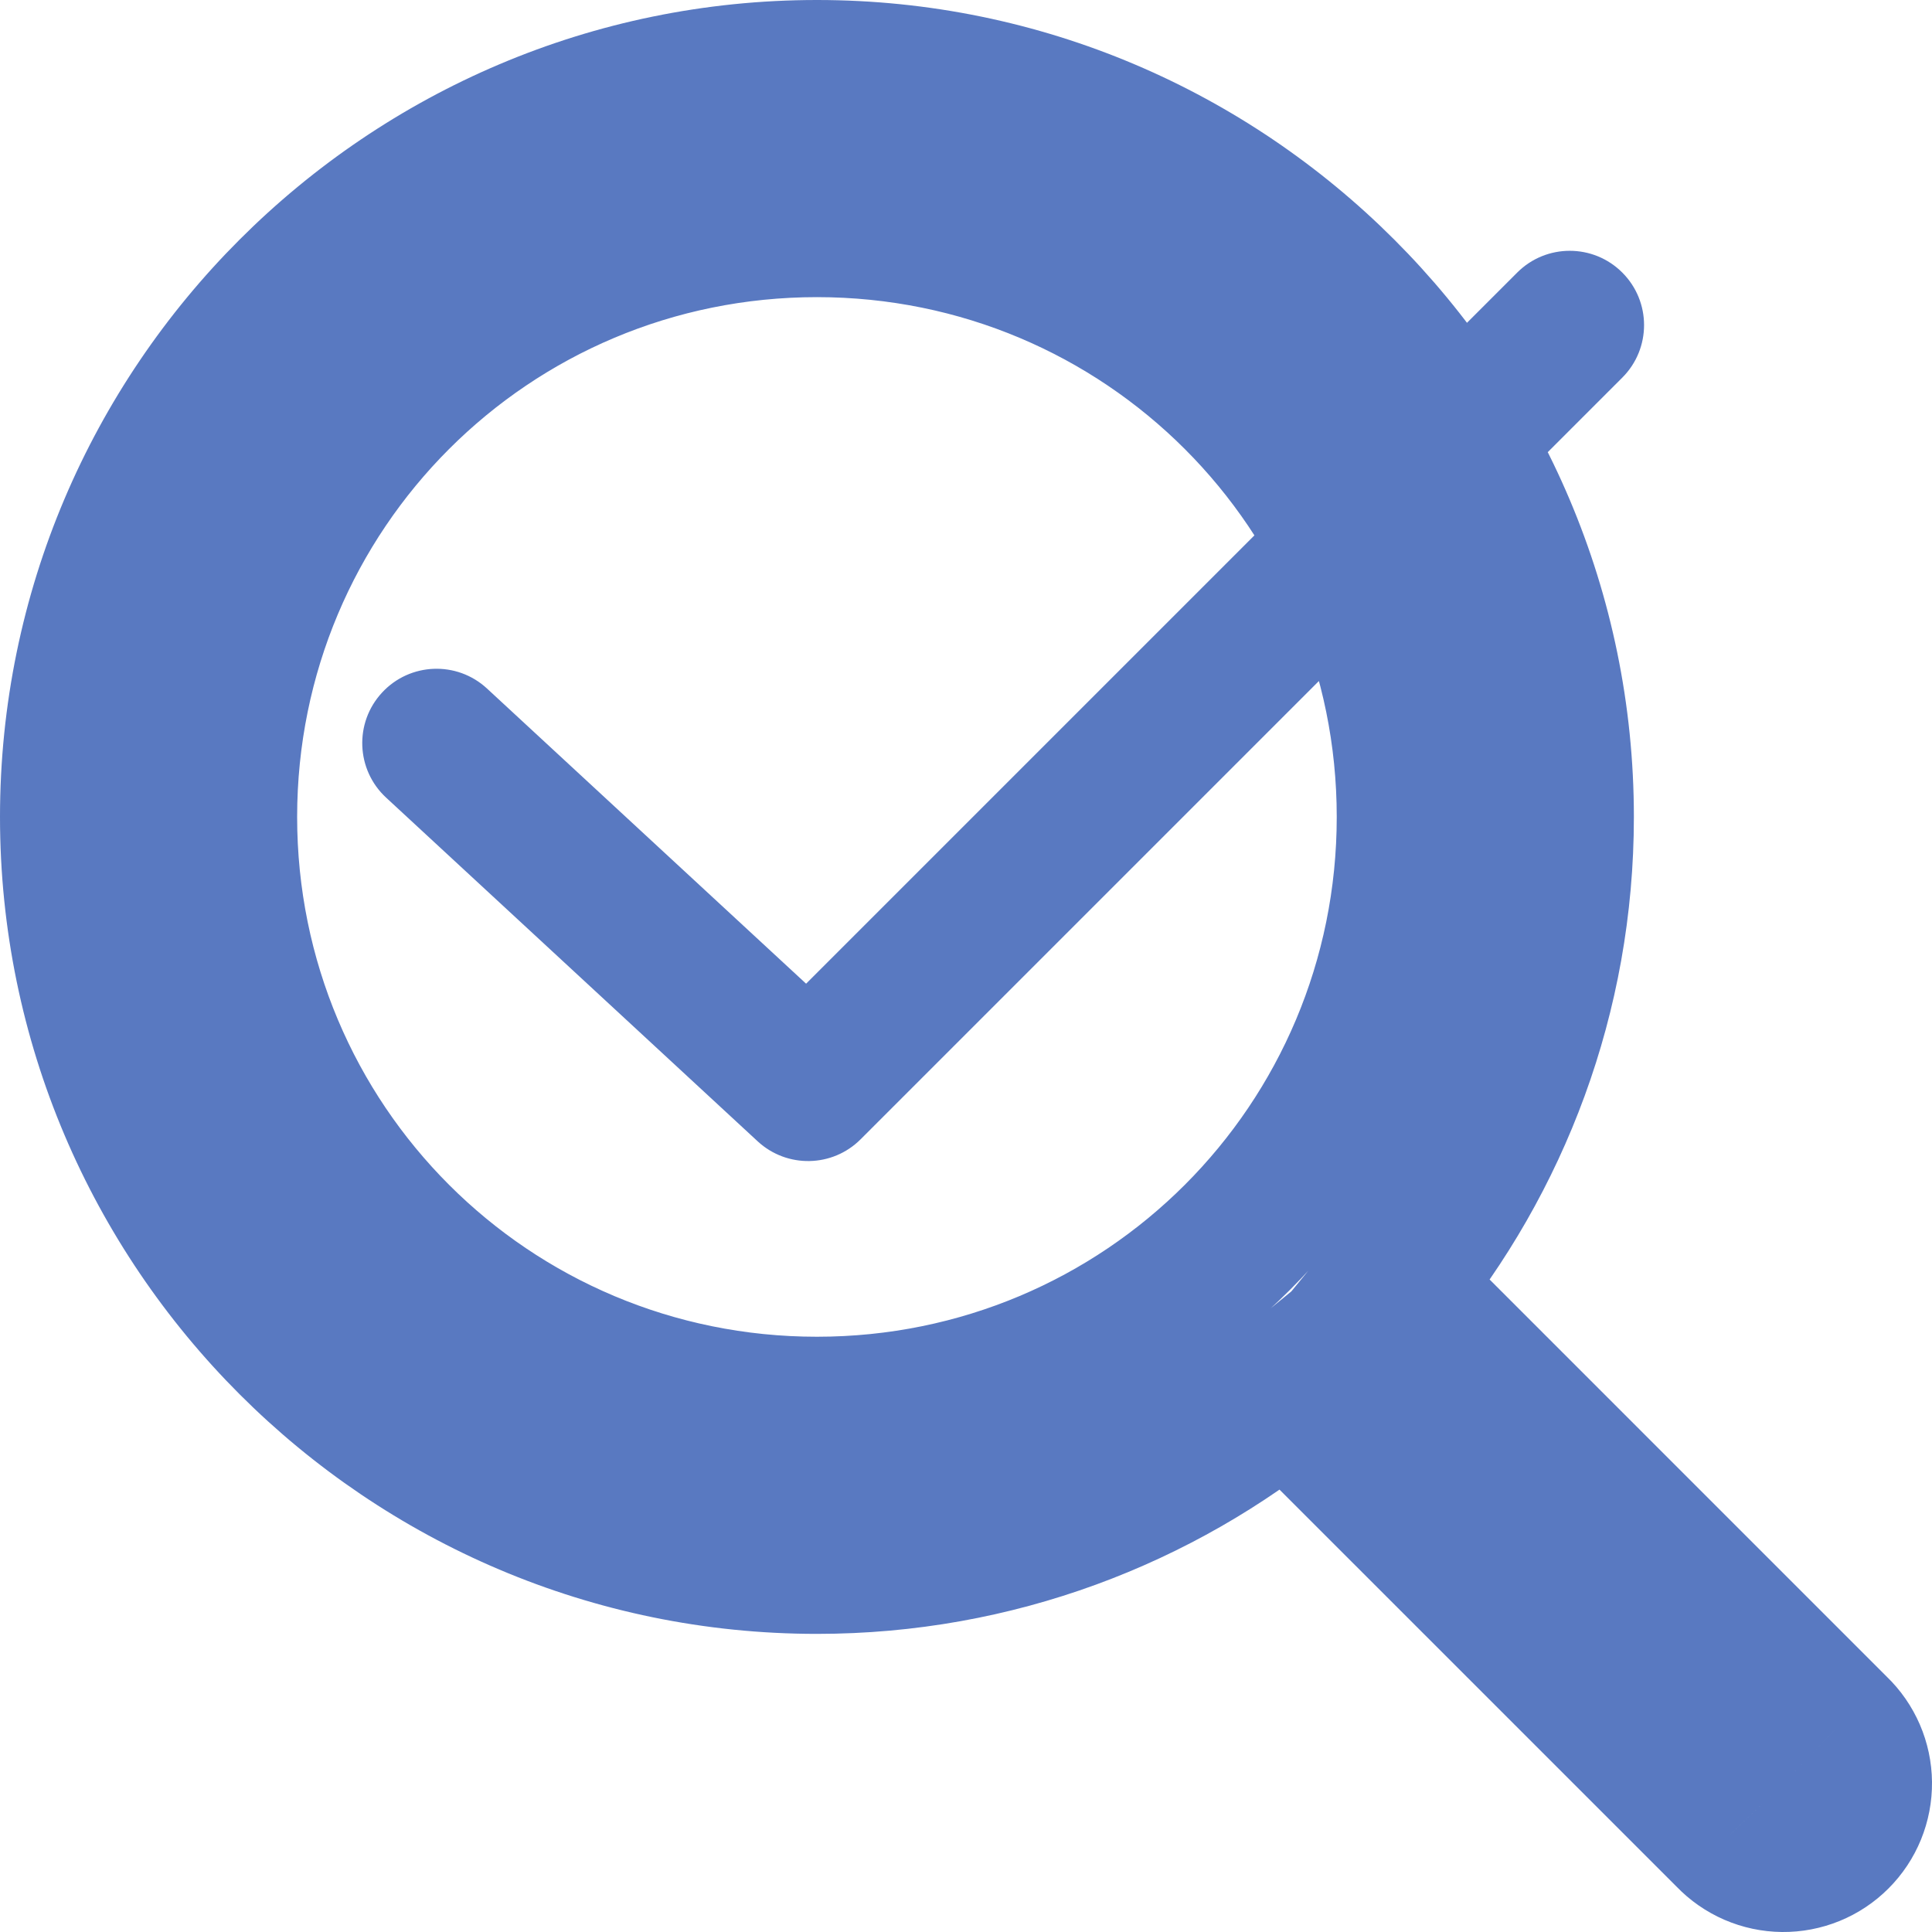 <svg width="104" height="104" viewBox="0 0 104 104" fill="none" xmlns="http://www.w3.org/2000/svg">
<path d="M69.25 74.903L72.078 72.074L69.517 69.513L66.715 71.808L69.25 74.903ZM93.118 98.771L96.004 96.001L95.975 95.971L95.947 95.942L93.118 98.771ZM98.771 93.118L95.942 95.947L95.971 95.975L96.001 96.004L98.771 93.118ZM74.903 69.25L71.808 66.715L69.513 69.517L72.074 72.078L74.903 69.25ZM26.216 37.064C24.594 35.563 22.064 35.662 20.564 37.284C19.064 38.906 19.162 41.436 20.784 42.936L26.216 37.064ZM43.5 58.5L40.784 61.436C42.361 62.895 44.809 62.848 46.328 61.328L43.5 58.5ZM87.328 20.328C88.891 18.766 88.891 16.234 87.328 14.672C85.766 13.11 83.234 13.11 81.672 14.672L87.328 20.328ZM43.976 0C19.736 0 0 19.736 0 43.976H8C8 24.154 24.154 8 43.976 8V0ZM0 43.976C0 68.216 19.736 87.952 43.976 87.952V79.952C24.154 79.952 8 63.797 8 43.976H0ZM43.976 87.952C54.521 87.952 64.206 84.204 71.784 77.997L66.715 71.808C60.503 76.896 52.591 79.952 43.976 79.952V87.952ZM66.421 77.731L90.29 101.599L95.947 95.942L72.078 72.074L66.421 77.731ZM90.233 101.541C90.969 102.309 91.852 102.921 92.829 103.344L96.003 96L96.004 96.001L90.233 101.541ZM92.829 103.344C93.805 103.766 94.857 103.989 95.921 104L96.002 96L96.003 96L92.829 103.344ZM95.921 104C96.985 104.01 98.04 103.809 99.025 103.407L96.001 96L96.002 96L95.921 104ZM99.025 103.407C100.01 103.005 100.905 102.41 101.657 101.657L96.001 96.001L96.001 96L99.025 103.407ZM101.657 101.657C102.41 100.905 103.005 100.01 103.407 99.025L96 96.001L96.001 96.001L101.657 101.657ZM103.407 99.025C103.809 98.04 104.01 96.985 104 95.921L96 96.002L96 96.001L103.407 99.025ZM104 95.921C103.989 94.857 103.766 93.805 103.344 92.829L96 96.003L96 96.002L104 95.921ZM103.344 92.829C102.921 91.852 102.309 90.969 101.541 90.233L96.001 96.004L96 96.003L103.344 92.829ZM101.599 90.29L77.731 66.421L72.074 72.078L95.942 95.947L101.599 90.29ZM77.997 71.784C84.204 64.206 87.952 54.521 87.952 43.976H79.952C79.952 52.591 76.896 60.503 71.808 66.715L77.997 71.784ZM87.952 43.976C87.952 19.736 68.216 0 43.976 0V8C63.797 8 79.952 24.154 79.952 43.976H87.952ZM43.976 15.995C59.477 15.995 71.957 28.475 71.957 43.976H79.957C79.957 24.057 63.895 7.995 43.976 7.995V15.995ZM71.957 43.976C71.957 59.477 59.477 71.957 43.976 71.957V79.957C63.895 79.957 79.957 63.895 79.957 43.976H71.957ZM43.976 71.957C28.475 71.957 15.995 59.477 15.995 43.976H7.995C7.995 63.895 24.057 79.957 43.976 79.957V71.957ZM15.995 43.976C15.995 28.475 28.475 15.995 43.976 15.995V7.995C24.057 7.995 7.995 24.057 7.995 43.976H15.995ZM20.784 42.936L40.784 61.436L46.216 55.564L26.216 37.064L20.784 42.936ZM46.328 61.328L87.328 20.328L81.672 14.672L40.672 55.672L46.328 61.328Z" fill="#5979C1"/>
</svg>
